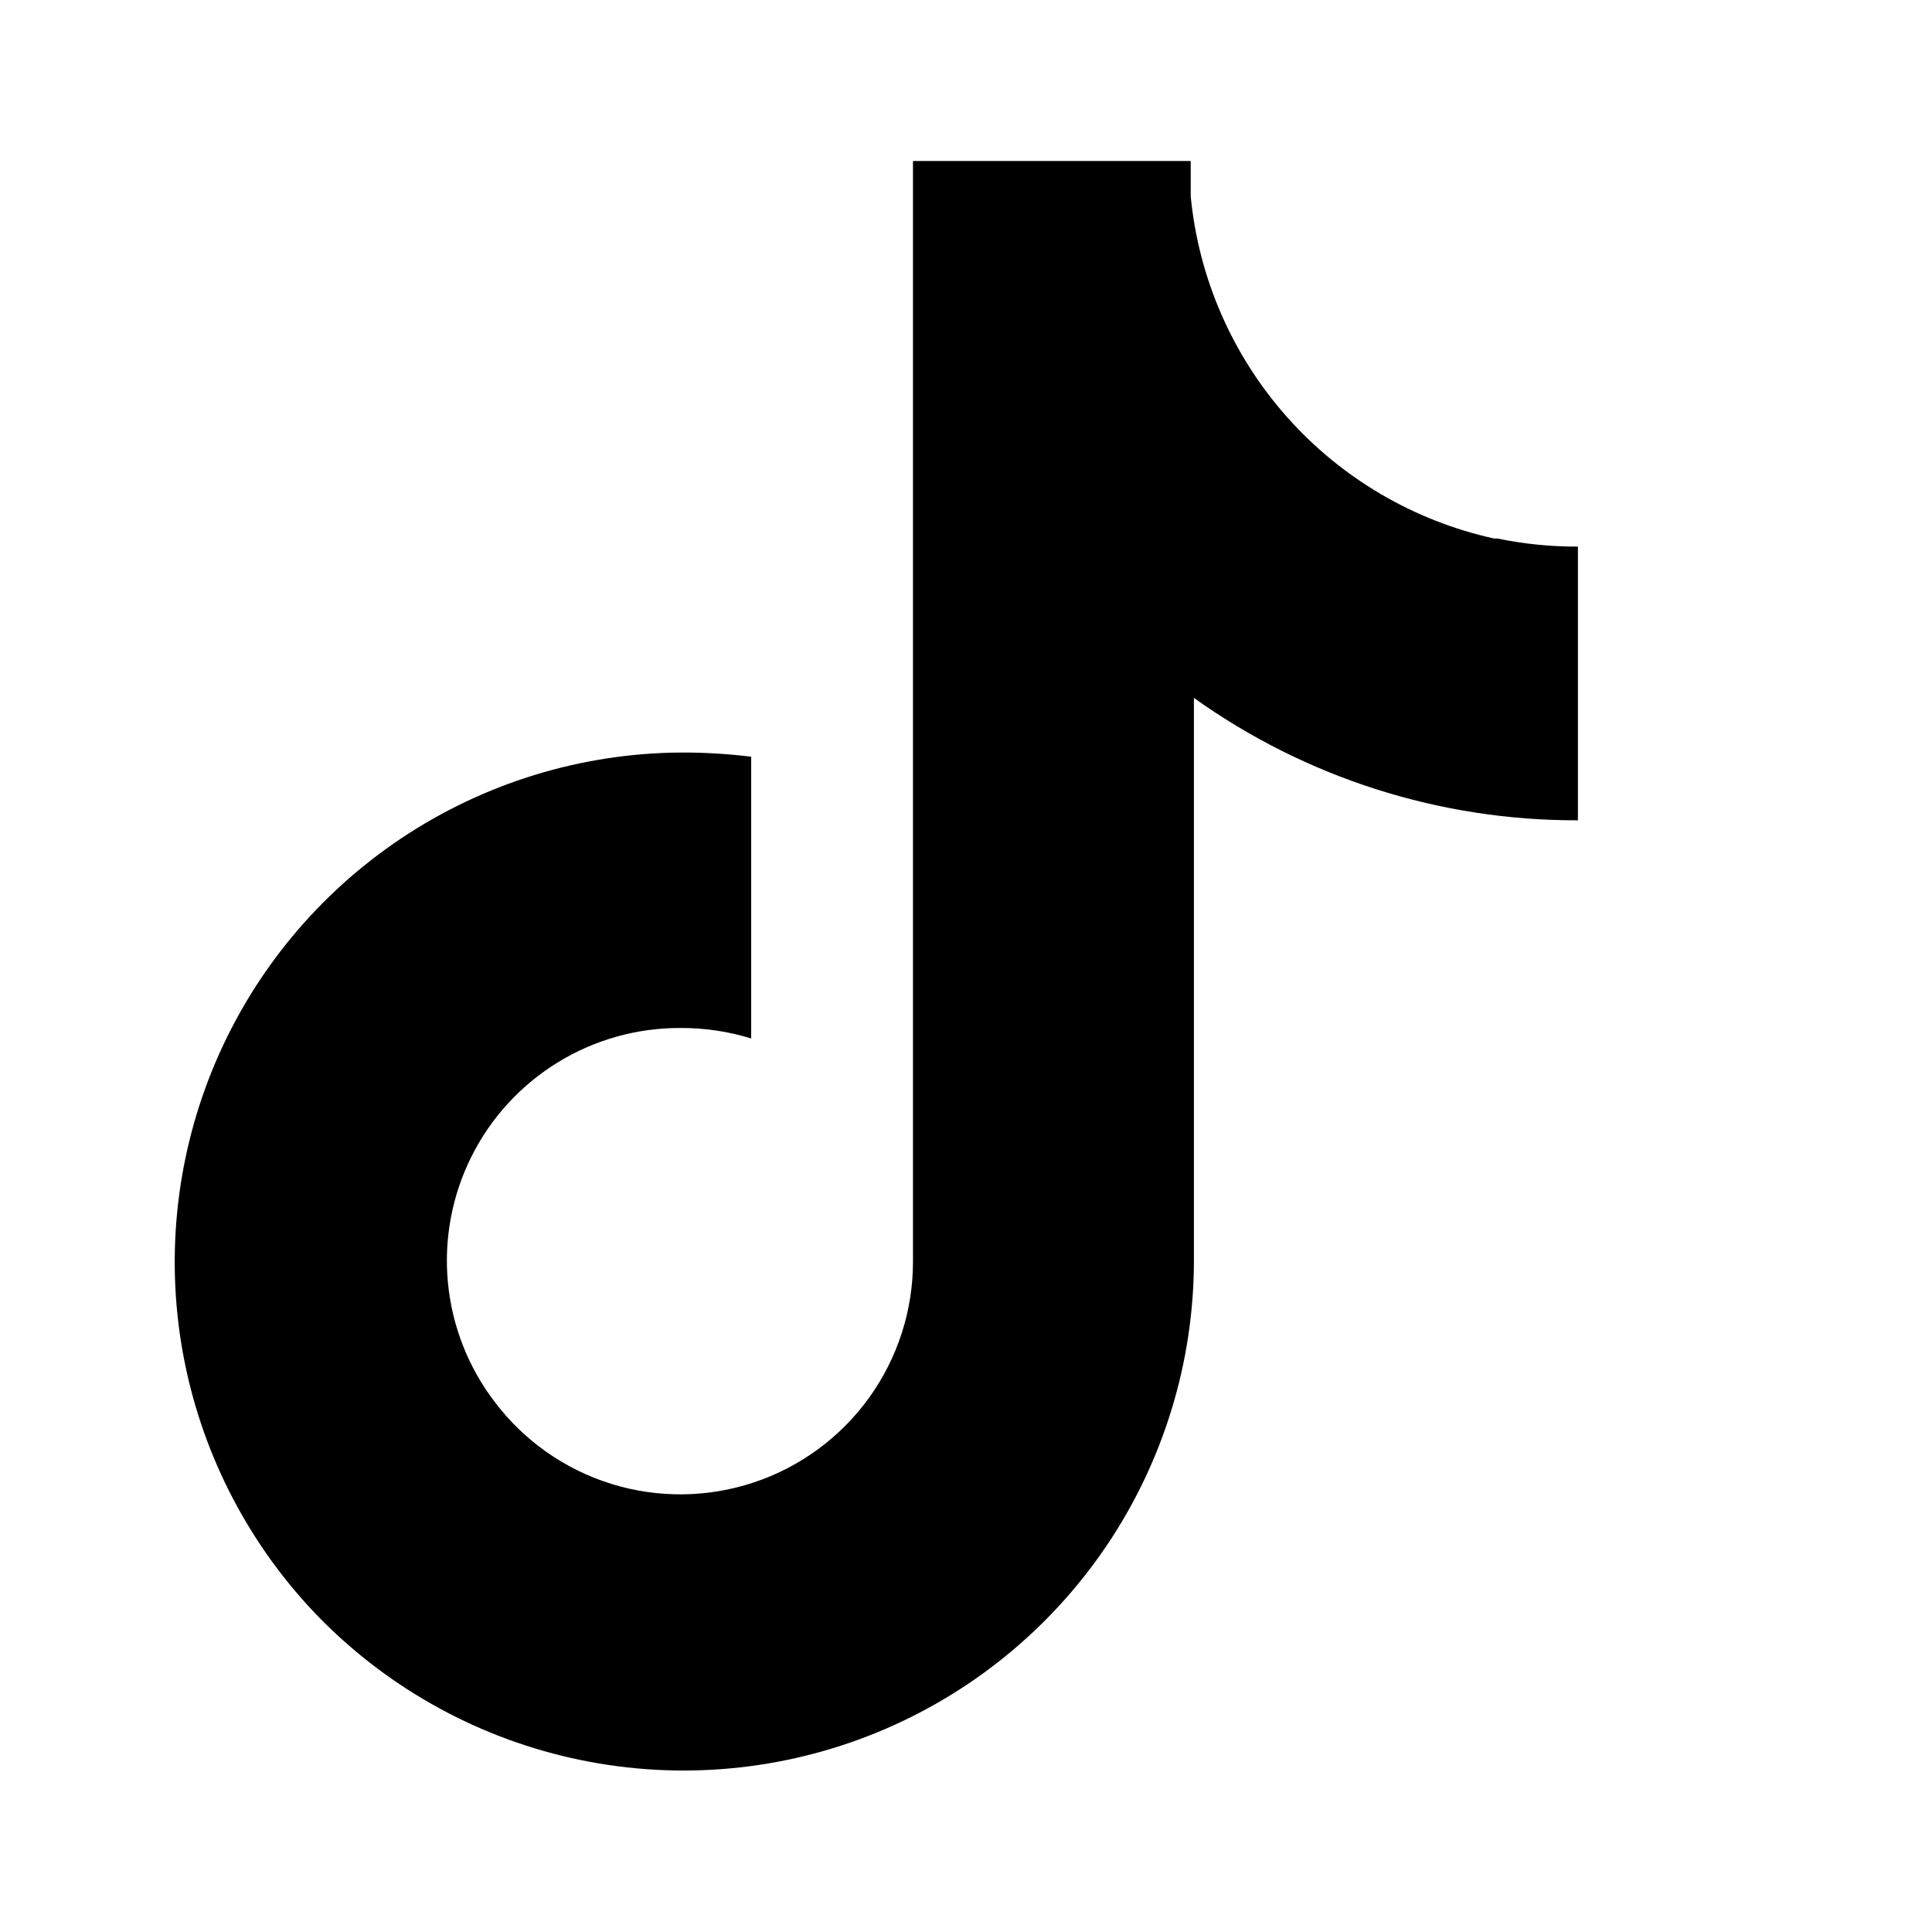 <svg width="70" height="70" viewBox="0 0 70 70" fill="none" xmlns="http://www.w3.org/2000/svg">
<path d="M54.138 19.512C51.23 18.873 48.6 17.329 46.624 15.102C44.649 12.875 43.43 10.079 43.142 7.117V5.833H33.079V45.704C33.081 47.473 32.527 49.198 31.494 50.635C30.461 52.071 29.003 53.146 27.325 53.707C25.647 54.269 23.835 54.288 22.146 53.763C20.457 53.237 18.976 52.193 17.913 50.779C16.96 49.527 16.377 48.034 16.229 46.468C16.081 44.902 16.374 43.326 17.075 41.918C17.776 40.51 18.857 39.326 20.195 38.501C21.534 37.675 23.077 37.24 24.65 37.246C25.52 37.241 26.386 37.369 27.217 37.625V27.417C26.249 27.297 25.274 27.248 24.3 27.271C20.71 27.367 17.227 28.507 14.276 30.553C11.325 32.598 9.034 35.46 7.684 38.788C6.335 42.115 5.985 45.764 6.677 49.287C7.37 52.811 9.075 56.056 11.583 58.625C14.154 61.239 17.444 63.029 21.035 63.769C24.626 64.509 28.356 64.165 31.751 62.78C35.146 61.395 38.053 59.032 40.102 55.992C42.15 52.951 43.249 49.37 43.258 45.704V25.287C47.317 28.186 52.183 29.737 57.171 29.721V19.804C56.191 19.808 55.214 19.71 54.254 19.512H54.138Z" fill="black"/>
</svg>
